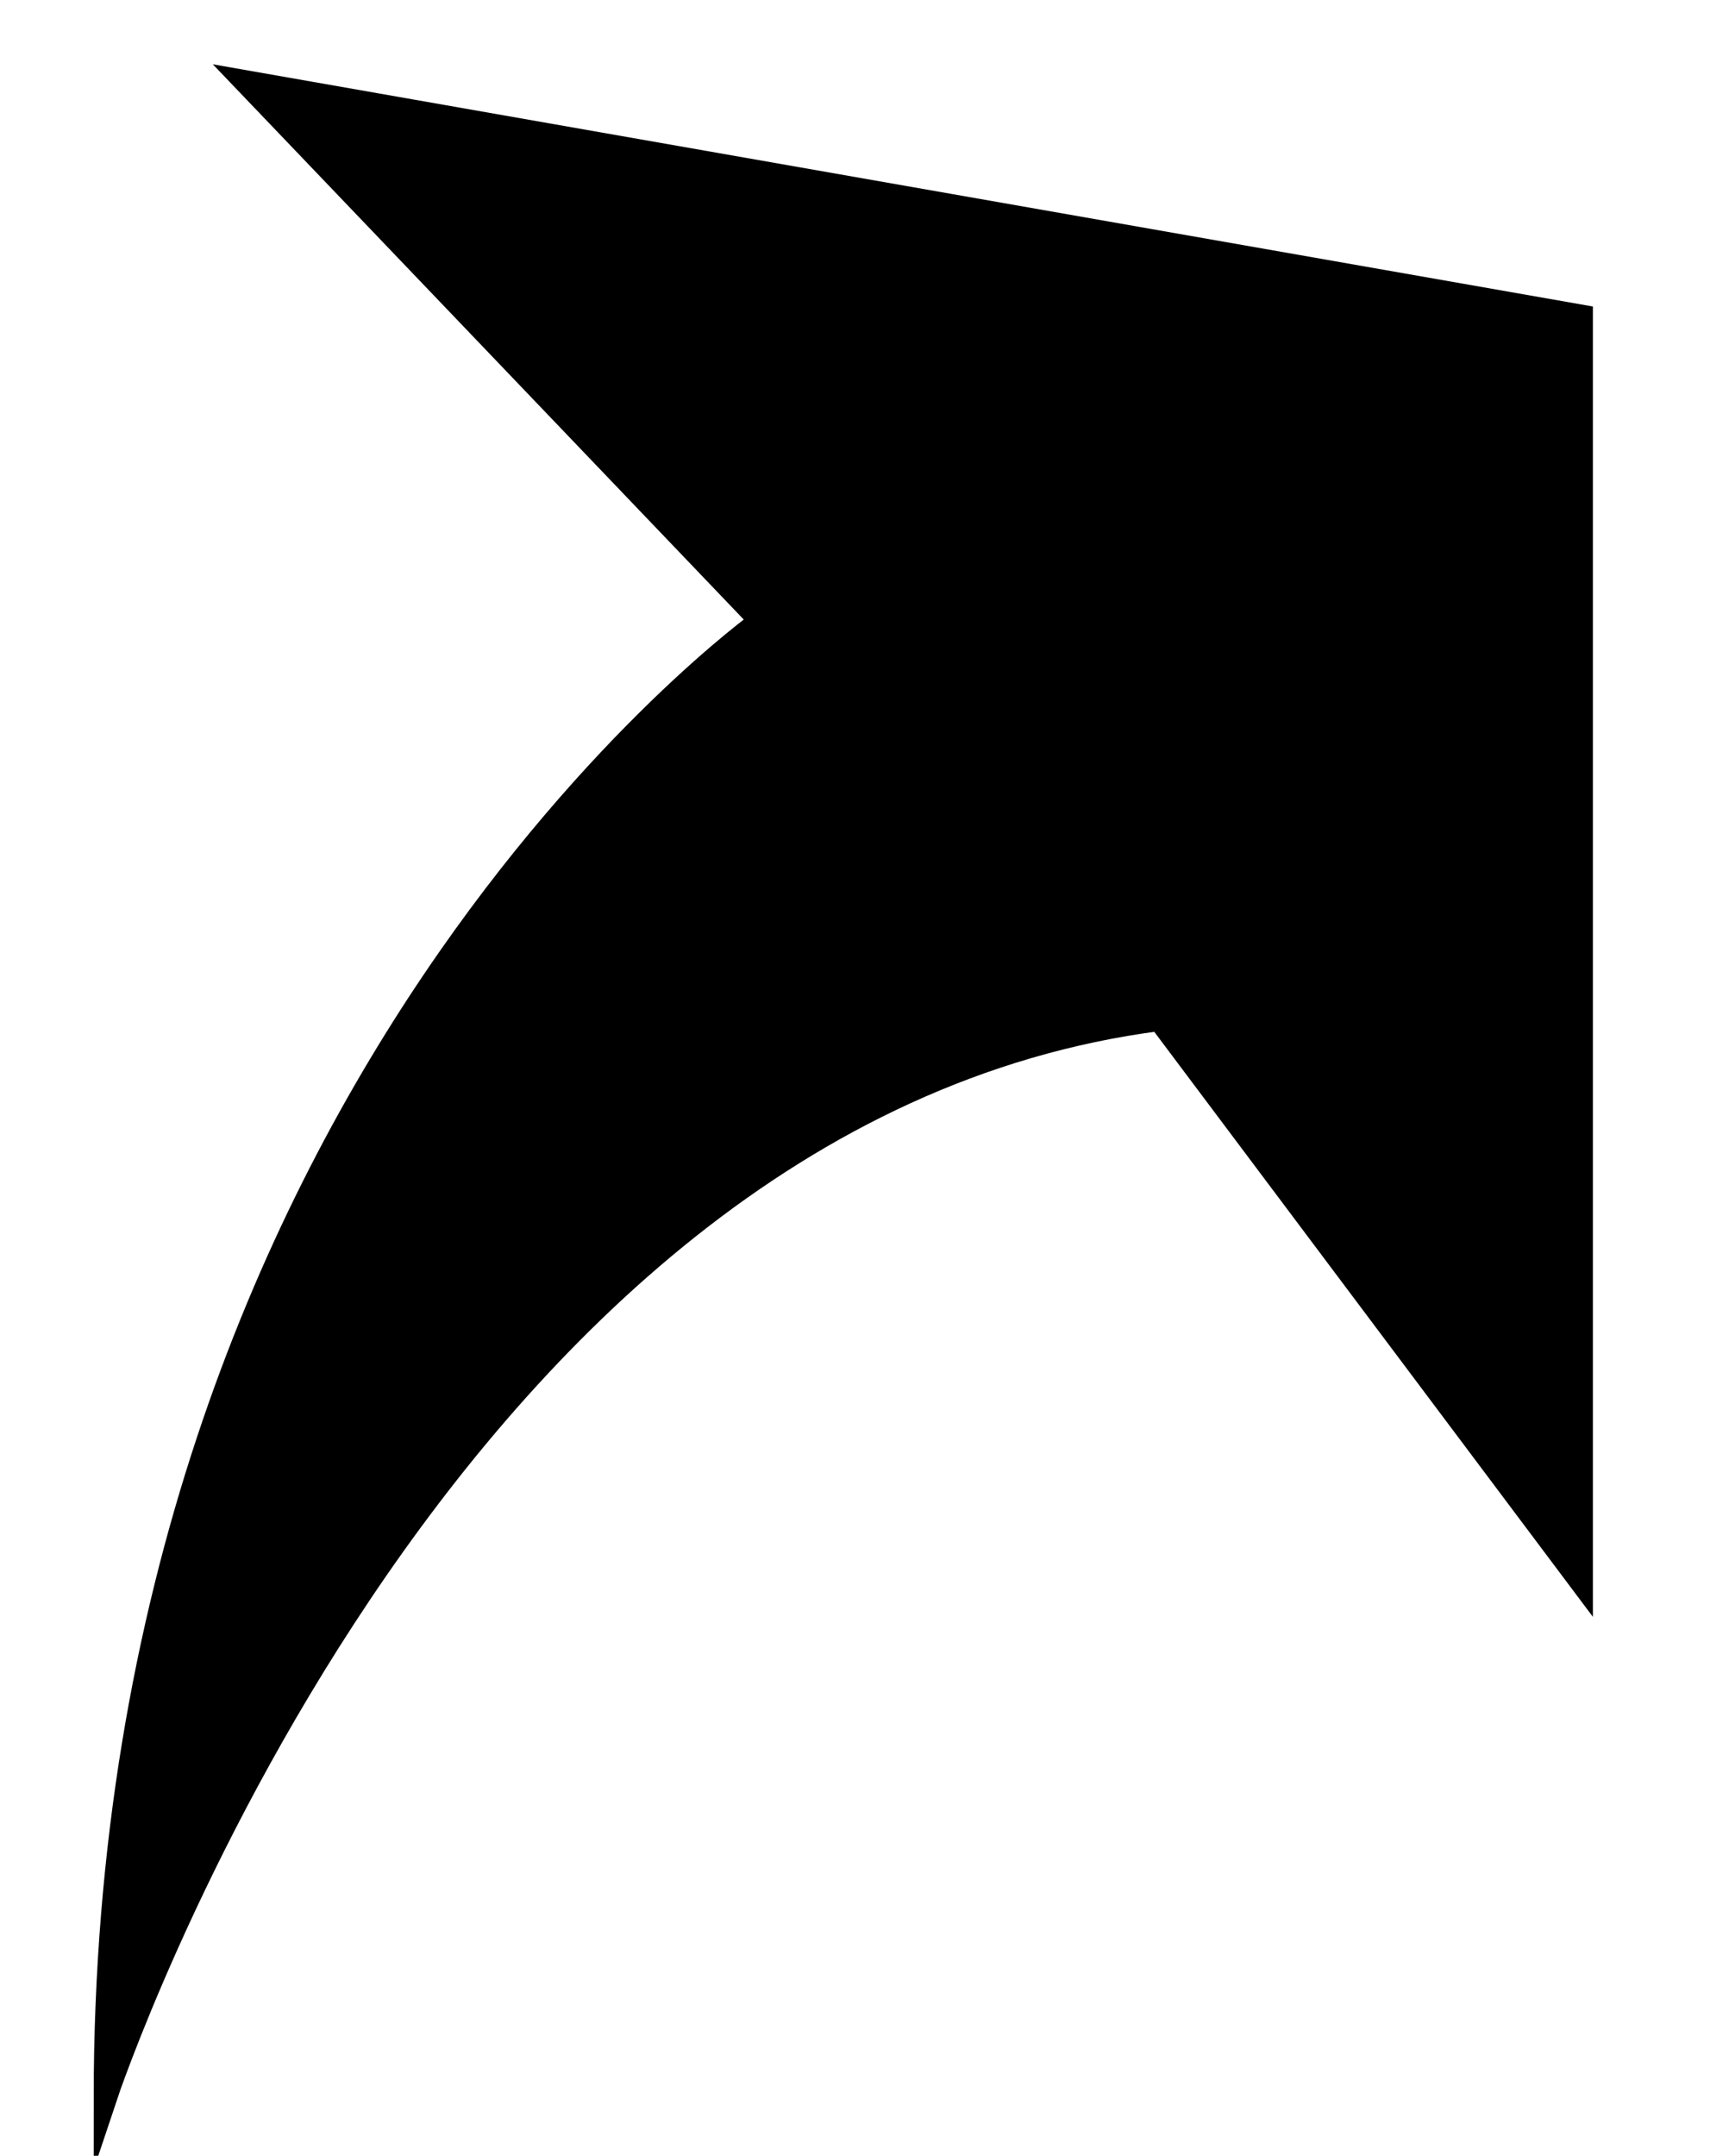 <?xml version="1.0" encoding="utf-8"?>
<!-- Generator: Adobe Illustrator 24.1.0, SVG Export Plug-In . SVG Version: 6.00 Build 0)  -->
<svg version="1.1" id="Layer_1" xmlns="http://www.w3.org/2000/svg" xmlns:xlink="http://www.w3.org/1999/xlink" x="0px" y="0px"
	 viewBox="0 0 73 92" style="enable-background:new 0 0 73 92;" xml:space="preserve">
<style type="text/css">
	.st0{stroke:#000000;stroke-miterlimit:10;}
</style>
<path class="st0" d="M4.5,89.5c0,0,14-42,45-46l18,24v-54l-57-10l22,23C32.5,26.5,4.5,46.5,4.5,89.5z"/>
</svg>

